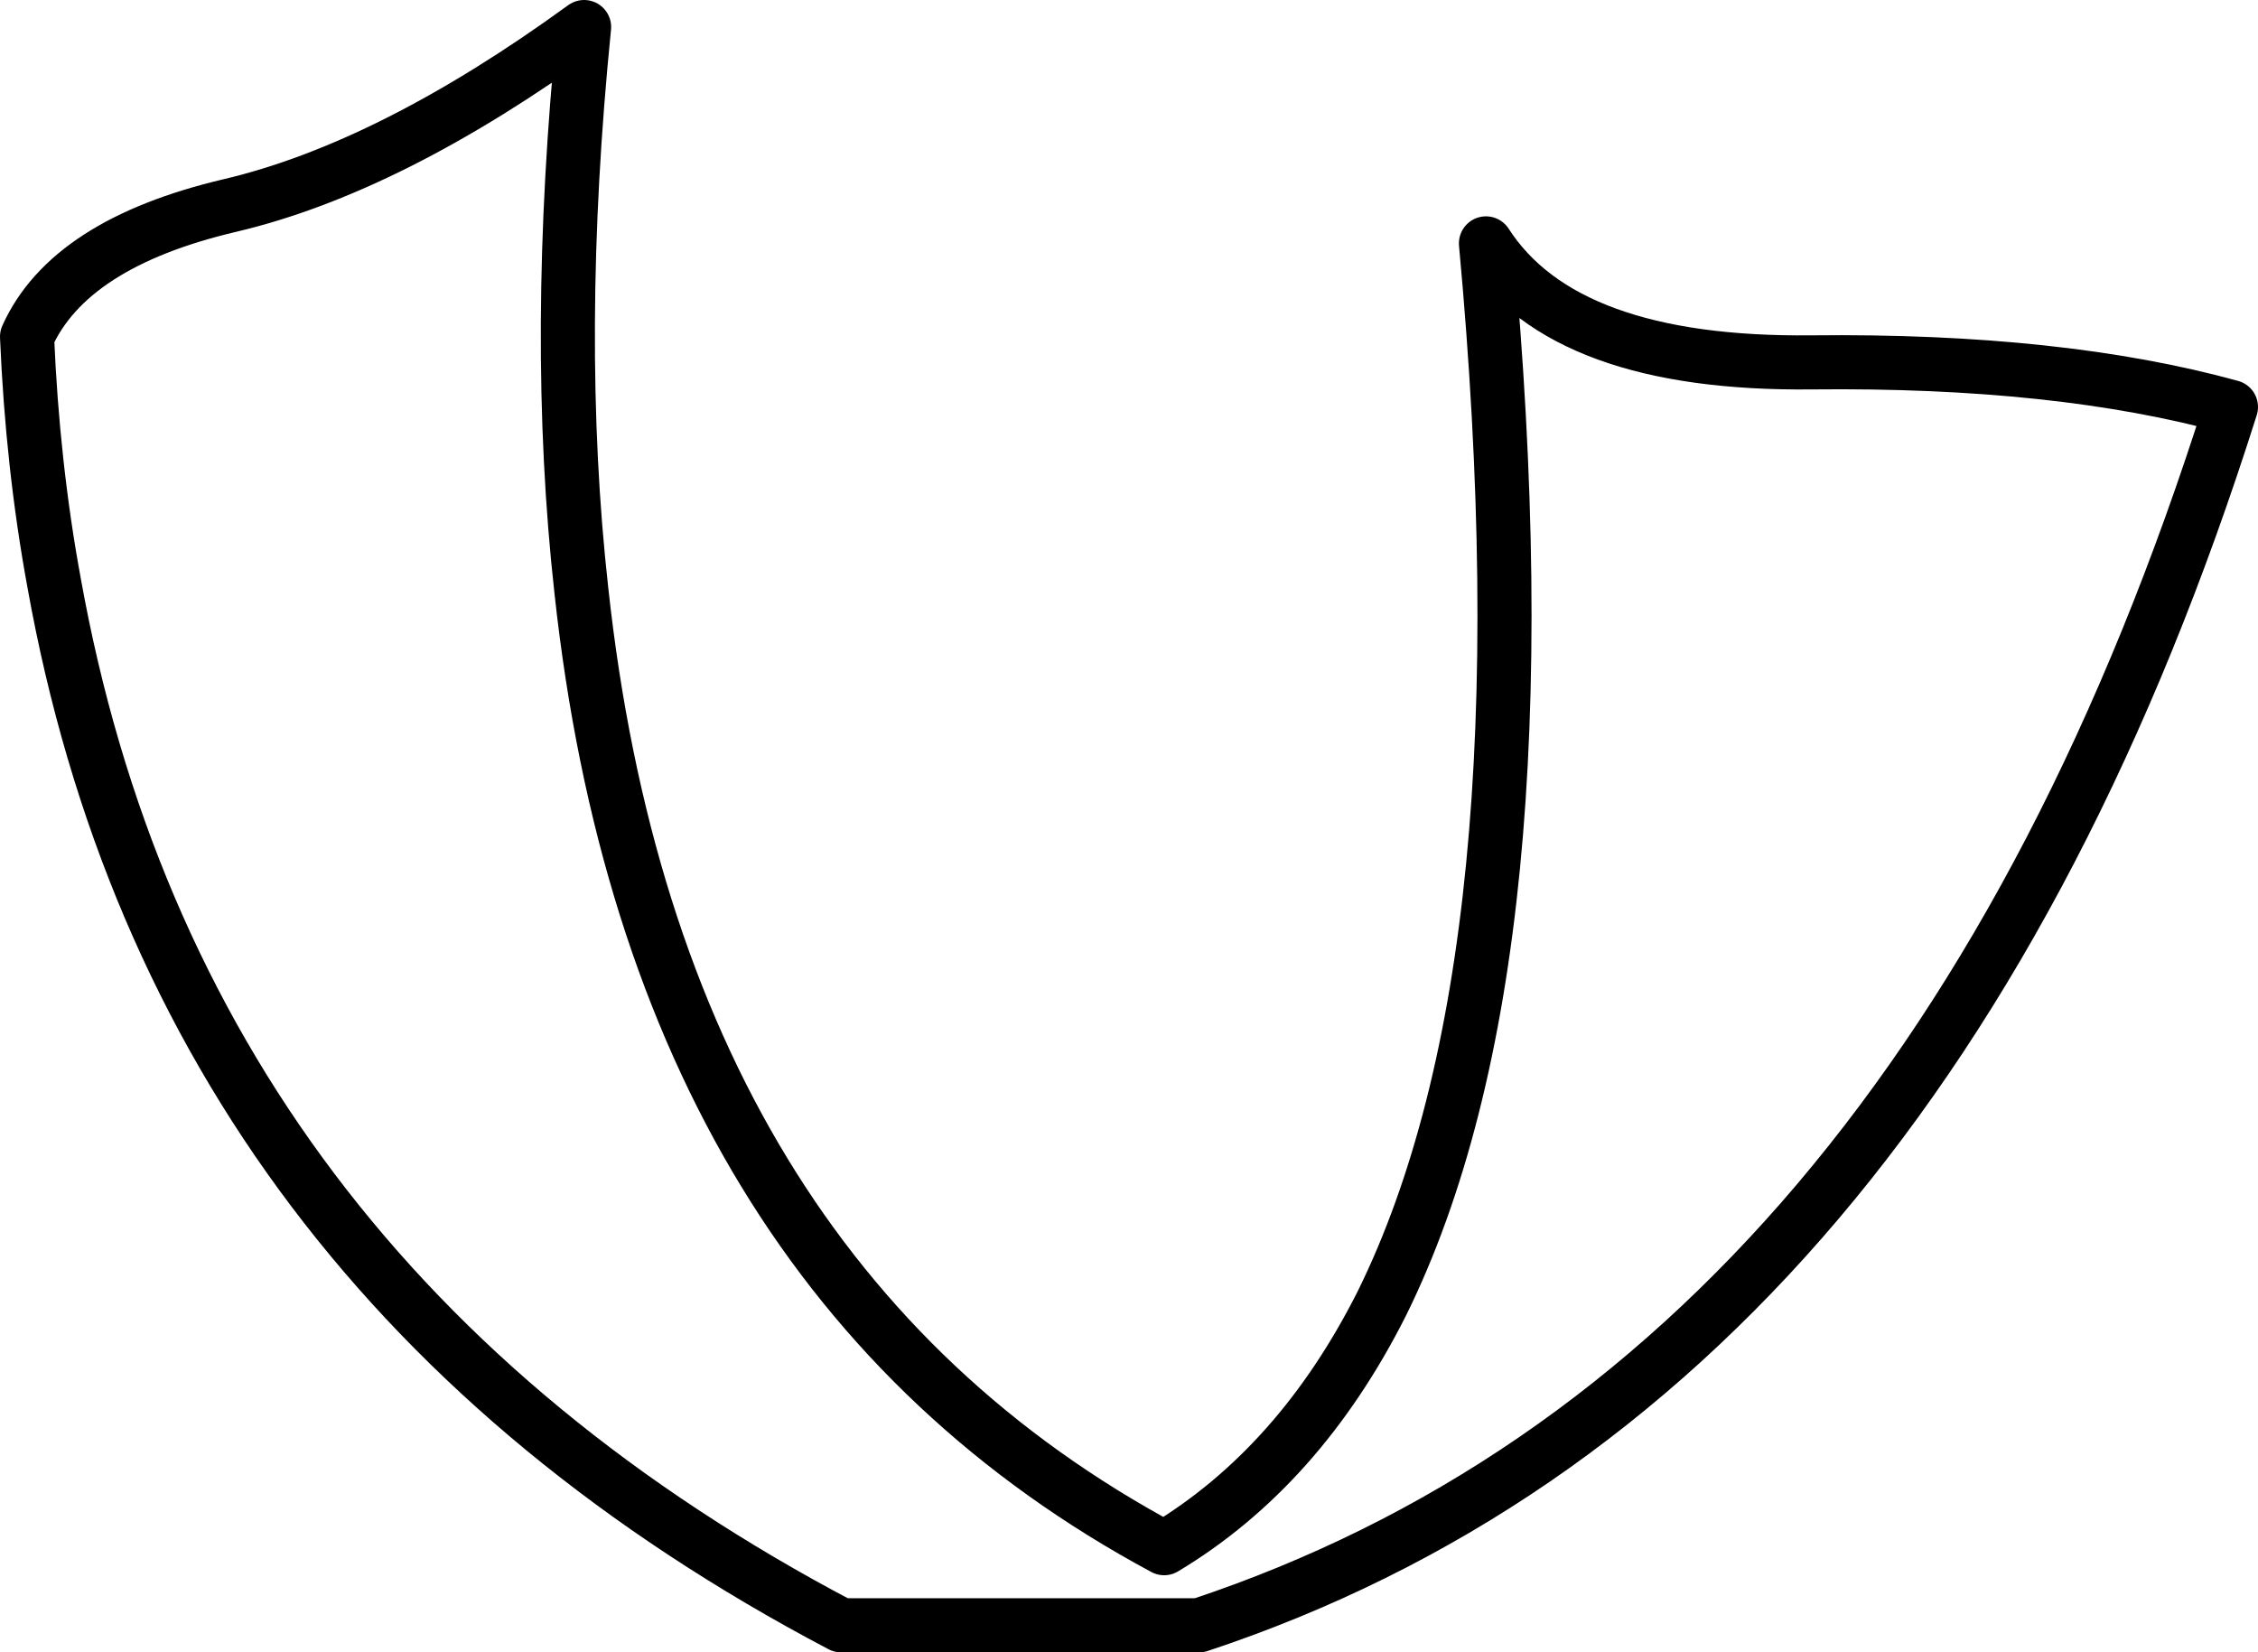 <?xml version="1.0" encoding="UTF-8" standalone="no"?>
<svg xmlns:xlink="http://www.w3.org/1999/xlink" height="61.1px" width="83.5px" xmlns="http://www.w3.org/2000/svg">
  <g transform="matrix(1.0, 0.0, 0.0, 1.0, -12.4, 107.7)">
    <path d="M20.9 -100.1 Q14.95 -98.7 13.4 -95.25 13.6 -90.5 14.4 -86.15 19.0 -60.5 43.5 -47.6 L56.75 -47.6 Q83.45 -56.45 94.9 -92.65 88.55 -94.4 79.4 -94.3 70.25 -94.2 67.35 -98.7 69.8 -72.25 63.5 -59.5 60.45 -53.45 55.45 -50.45 36.65 -60.55 33.9 -85.85 32.85 -95.25 34.0 -106.7 26.85 -101.5 20.9 -100.1 Z" fill="none" stroke="#000000" stroke-linecap="round" stroke-linejoin="round" stroke-width="2.0"/>
  </g>
</svg>
